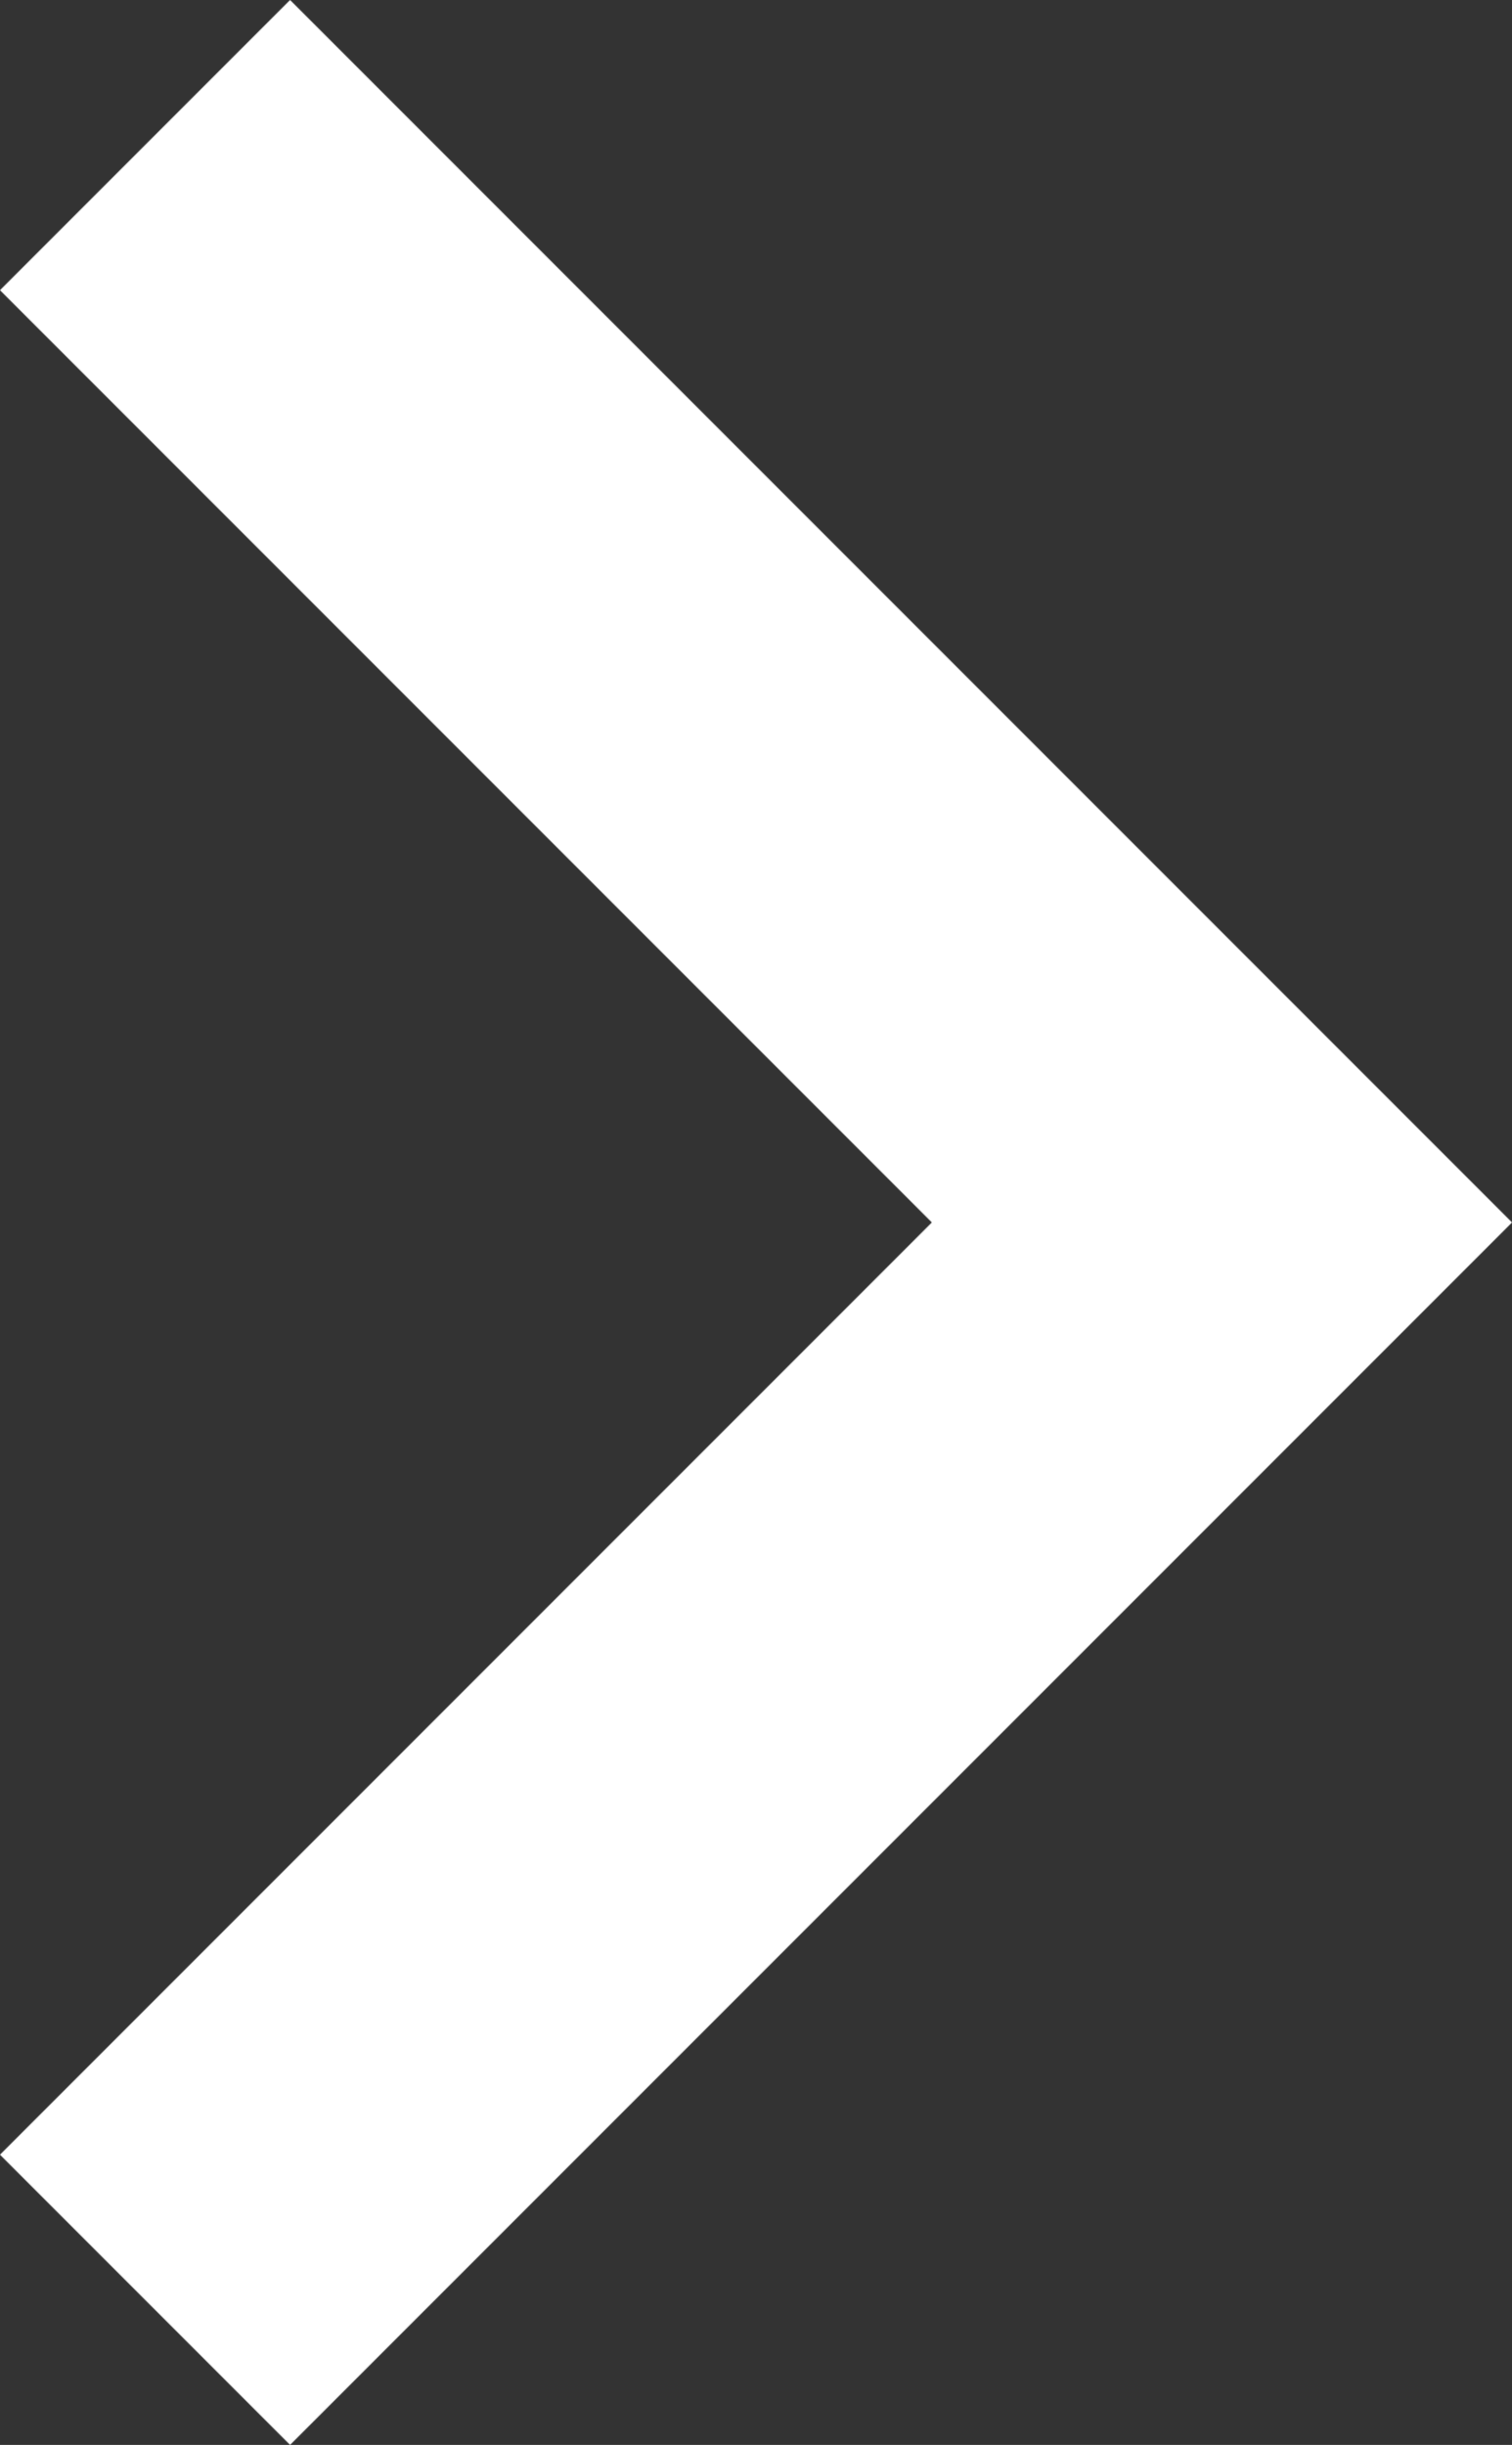 <svg xmlns="http://www.w3.org/2000/svg" width="7.371" height="11.914" viewBox="0 0 7.371 11.914">
  <rect x="0" y="0" width="7.371" height="11.914" fill="#333333" stroke="none"/>
  <path id="패스_66044" data-name="패스 66044" d="M108.25,78l5.25,5.25-5.25,5.25" transform="translate(-107.543 -77.293)" fill="none" stroke="#fff" stroke-width="2"/>
</svg>
